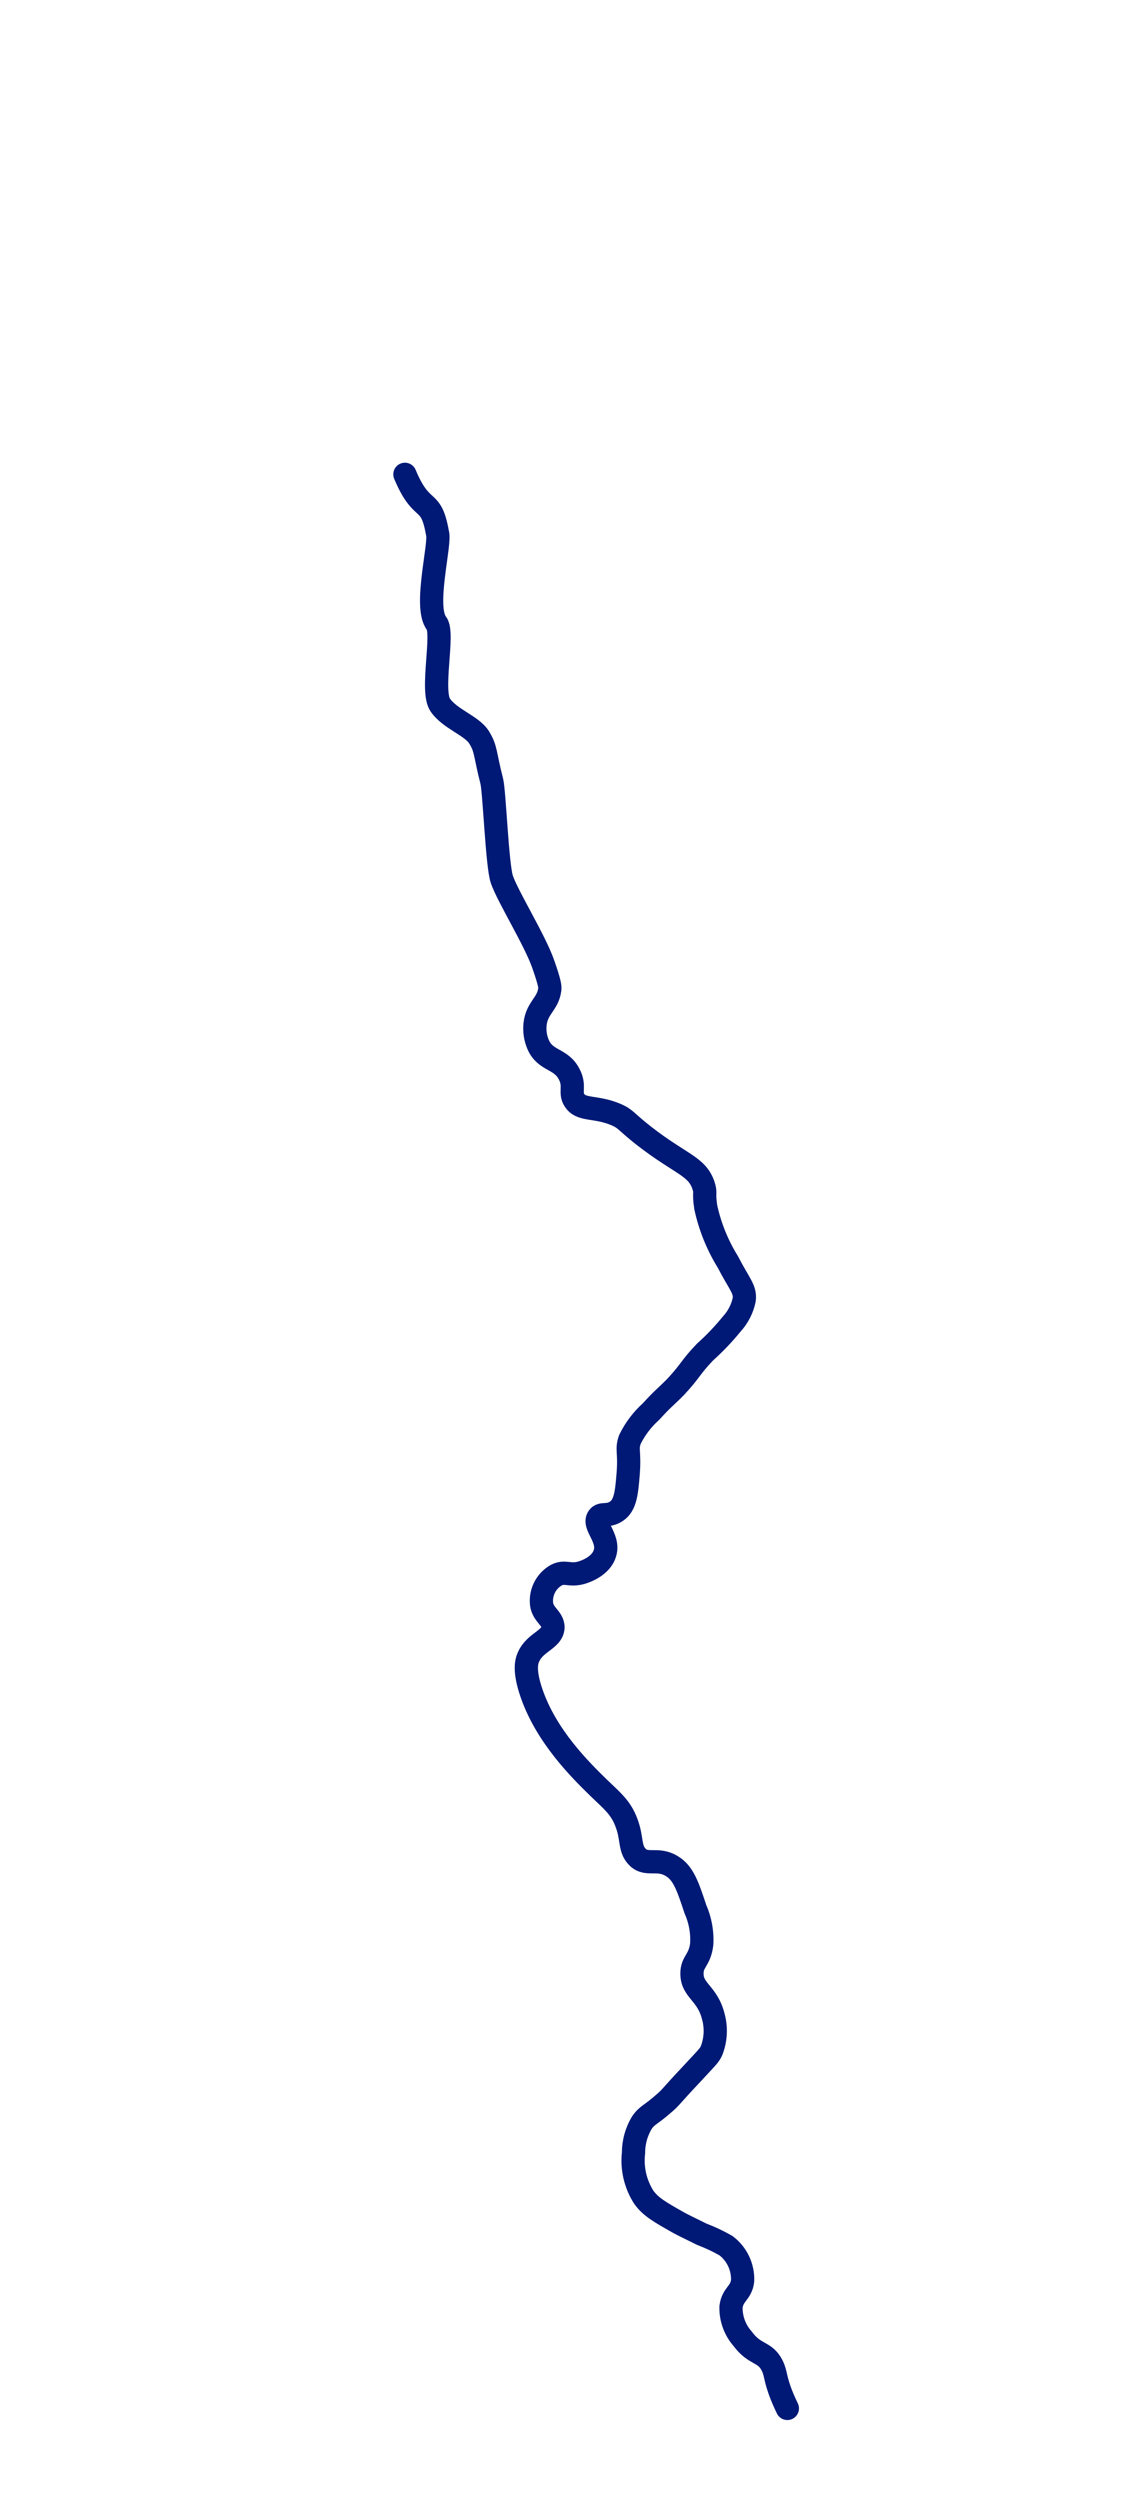 <?xml version="1.0" encoding="UTF-8" standalone="no"?>
<svg
   viewBox="0 0 97 215"
   version="1.1"
   id="svg178"
   sodipodi:docname="model_diffusion.svg"
   inkscape:version="1.3.2 (091e20e, 2023-11-25)"
   width="97"
   height="215"
   xmlns:inkscape="http://www.inkscape.org/namespaces/inkscape"
   xmlns:sodipodi="http://sodipodi.sourceforge.net/DTD/sodipodi-0.dtd"
   xmlns="http://www.w3.org/2000/svg"
   xmlns:svg="http://www.w3.org/2000/svg"
   xmlns:rdf="http://www.w3.org/1999/02/22-rdf-syntax-ns#"
   xmlns:cc="http://creativecommons.org/ns#"
   xmlns:dc="http://purl.org/dc/elements/1.1/">
  <sodipodi:namedview
     id="namedview178"
     pagecolor="#ffffff"
     bordercolor="#000000"
     borderopacity="0.25"
     inkscape:showpageshadow="2"
     inkscape:pageopacity="0.0"
     inkscape:pagecheckerboard="0"
     inkscape:deskcolor="#d1d1d1"
     inkscape:zoom="2.2783666"
     inkscape:cx="54.424955"
     inkscape:cy="112.80011"
     inkscape:window-width="1368"
     inkscape:window-height="827"
     inkscape:window-x="56"
     inkscape:window-y="25"
     inkscape:window-maximized="1"
     inkscape:current-layer="Layer_1" />
  <defs
     id="defs1">
    <style
       id="style1">.cls-1{fill:#fff;}.cls-2,.cls-3,.cls-7{fill:none;}.cls-2,.cls-3,.cls-5,.cls-6,.cls-7{stroke:#231f20;stroke-linecap:round;}.cls-2,.cls-5,.cls-6,.cls-7{stroke-miterlimit:10;}.cls-3{stroke-linejoin:round;}.cls-4{fill:#231f20;}.cls-5{fill:#d4ebf9;}.cls-5,.cls-6{stroke-width:0.75px;}.cls-6{fill:red;}.cls-7{stroke-width:0.25px;}</style>
  </defs>
  <title
     id="title1">wright_fisher</title>
  <g
     id="Layer_1"
     data-name="Layer 1">
    <g
       id="Layer_3"
       data-name="Layer 3"
       style="fill:none;stroke:#001976;stroke-width:2;stroke-dasharray:none;stroke-opacity:1"
       transform="translate(-0.313,21.166)">
      <path
         class="cls-2"
         d="m 34.874,19.515 c 1.484,3.546 2.224,1.797 2.798,5.034 0.31,0.86 -1.199,6.349 -0.079,7.779 0.68,0.86 -0.525,5.808 0.325,7.028 0.85,1.22 2.716,1.773 3.336,2.773 0.62,1 0.47,1.32 1.1,3.8 0.22,0.89 0.46,7.232 0.86,8.412 0.51,1.49 2.816,5.178 3.556,7.268 0.6,1.71 0.6,2 0.57,2.21 -0.15,1.24 -1.1,1.56 -1.26,2.95 -0.074,0.624 0.023,1.256 0.28,1.83 0.64,1.4 1.94,1.13 2.64,2.48 0.6,1.1 -0.05,1.64 0.56,2.39 0.61,0.75 1.83,0.39 3.52,1.12 0.84,0.37 0.79,0.58 2.39,1.83 3.13,2.43 4.53,2.58 5.09,4.22 0.25,0.71 0,0.58 0.21,1.92 0.363,1.66 1.006,3.246 1.9,4.69 1,1.93 1.51,2.33 1.41,3.23 -0.162,0.788 -0.535,1.518 -1.08,2.11 -0.703,0.862 -1.472,1.668 -2.3,2.41 -1.34,1.41 -1.15,1.51 -2.53,3 -1,1 -1.1,1 -2.11,2.11 -0.755,0.676 -1.373,1.49 -1.82,2.4 -0.32,0.9 0,1 -0.15,2.94 -0.13,1.62 -0.23,2.71 -1,3.23 -0.77,0.52 -1.28,0.1 -1.58,0.54 -0.46,0.69 0.93,1.72 0.6,3 -0.33,1.28 -1.93,1.71 -2,1.74 -1.06,0.32 -1.45,-0.18 -2.22,0.23 -0.802,0.463 -1.288,1.325 -1.27,2.25 0,1.14 1,1.36 1,2.25 -0.08,1.06 -1.53,1.22 -2.11,2.53 -0.17,0.37 -0.41,1.17 0.26,3.11 1.28,3.72 4.19,6.59 5.78,8.14 1.17,1.13 1.91,1.7 2.39,3 0.54,1.4 0.22,2.28 1,3 0.78,0.72 1.69,0 2.88,0.72 1,0.58 1.38,1.67 2.06,3.73 0.417,0.942 0.602,1.971 0.54,3 -0.17,1.41 -0.85,1.48 -0.84,2.53 0,1.47 1.32,1.66 1.83,3.66 0.274,0.973 0.225,2.008 -0.14,2.95 -0.19,0.43 -0.33,0.53 -1.69,2 -1.89,2 -1.77,2 -2.39,2.53 -1.19,1.05 -1.45,1 -1.91,1.66 -0.477,0.783 -0.73,1.683 -0.73,2.6 -0.155,1.332 0.153,2.677 0.87,3.81 0.6,0.85 1.41,1.3 3,2.2 0.49,0.27 1,0.5 2,1 0.729,0.277 1.434,0.611 2.11,1 0.927,0.713 1.452,1.831 1.41,3 -0.12,1.07 -0.86,1.14 -1,2.25 -0.023,1.007 0.334,1.985 1,2.74 1.07,1.45 1.92,1.05 2.55,2.32 0.34,0.69 0.21,1.06 0.81,2.57 0.19,0.47 0.37,0.85 0.49,1.1"
         transform="translate(0.29,0.11)"
         id="path178"
         style="fill:none;stroke:#001976;stroke-width:2;stroke-linecap:round;stroke-miterlimit:10;stroke-dasharray:none;stroke-opacity:1"
         sodipodi:nodetypes="cccsscccccccsccccccccccccscsccccccccscccccccccccccccccccc" />
    </g>
  </g>
</svg>
